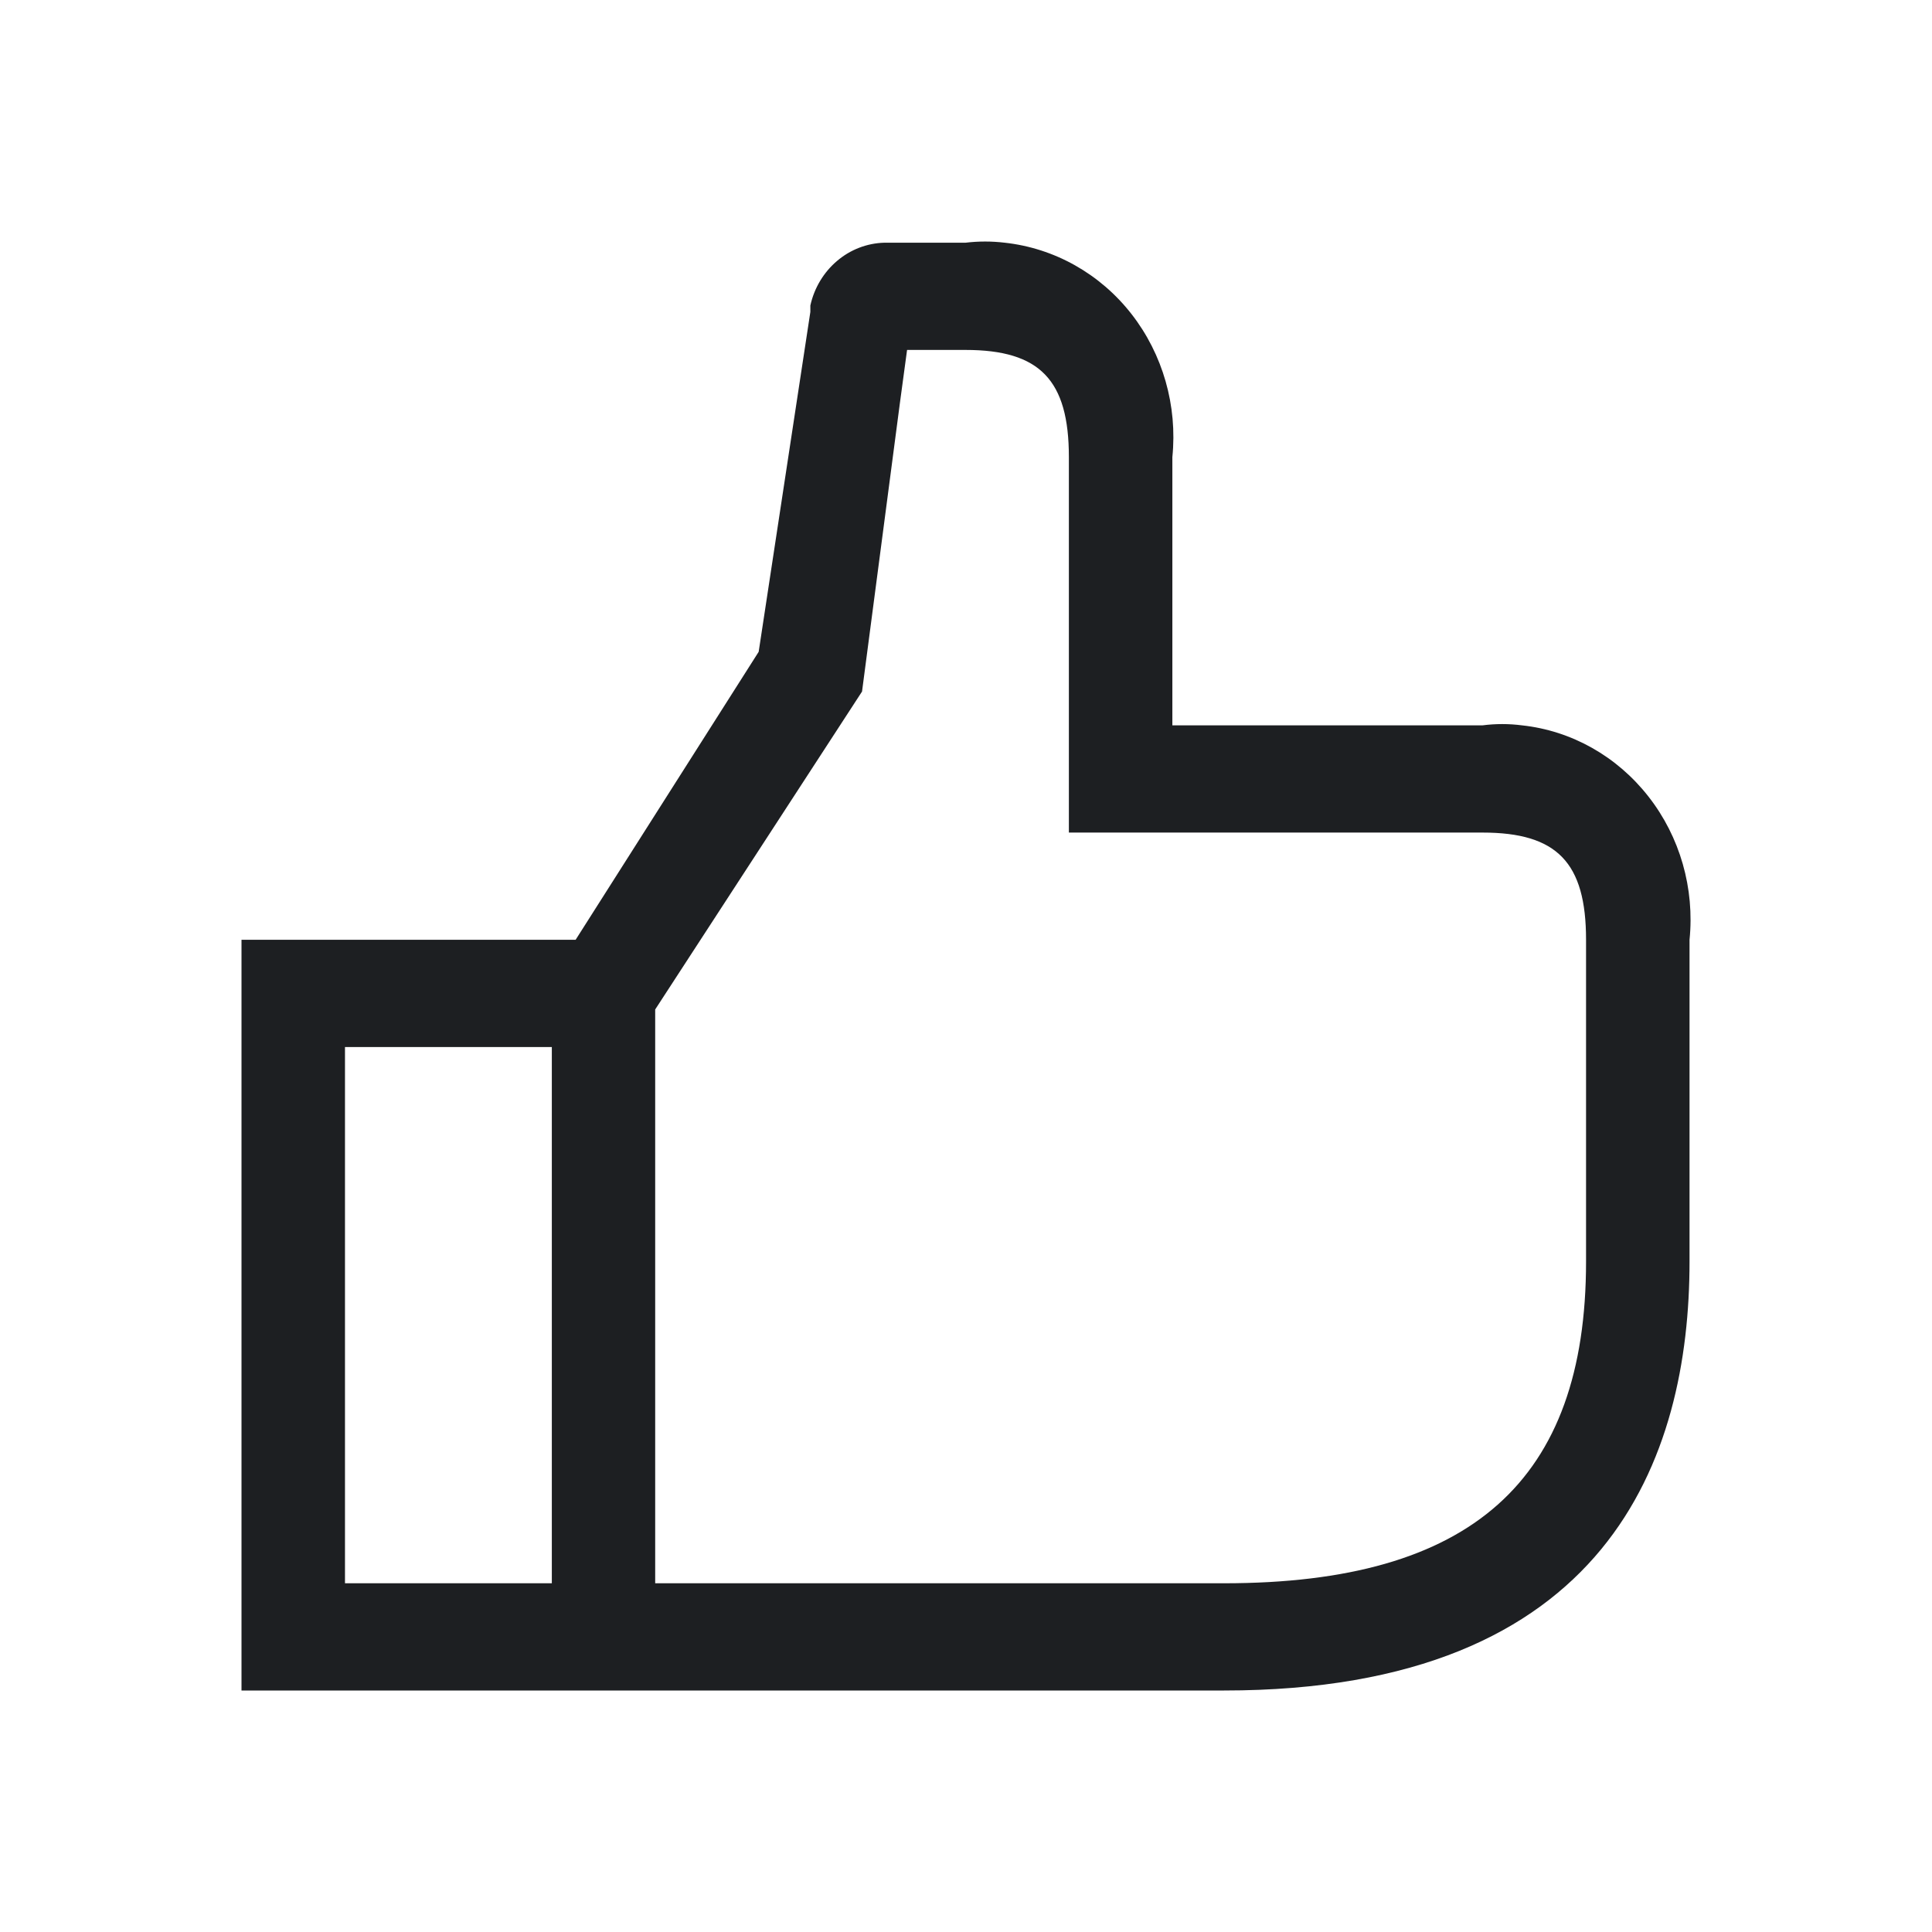 <svg width="16" height="16" viewBox="0 0 16 16" fill="none" xmlns="http://www.w3.org/2000/svg">
<path d="M12.278 6.007H9.709V3.786C9.752 3.36 9.63 2.933 9.37 2.6C9.11 2.267 8.732 2.055 8.321 2.01C8.213 1.997 8.104 1.997 7.996 2.01H7.323C7.18 2.014 7.042 2.067 6.932 2.161C6.821 2.255 6.743 2.385 6.711 2.53V2.583L6.283 5.398L4.767 7.783H2V14H10.137C13.323 14 13.992 12.068 13.992 10.447V7.783C14.035 7.357 13.913 6.93 13.652 6.597C13.392 6.264 13.015 6.051 12.604 6.007C12.496 5.993 12.386 5.993 12.278 6.007ZM4.57 13.112H2.857V8.671H4.57V10.892V13.112ZM13.135 10.447C13.135 12.264 12.184 13.112 10.137 13.112H5.426V8.36L7.139 5.727L7.452 3.342L7.512 2.898H7.996C8.612 2.898 8.852 3.147 8.852 3.786V6.895H12.278C12.895 6.895 13.135 7.143 13.135 7.783V10.447Z" fill="#1D1F22"/>
</svg>
